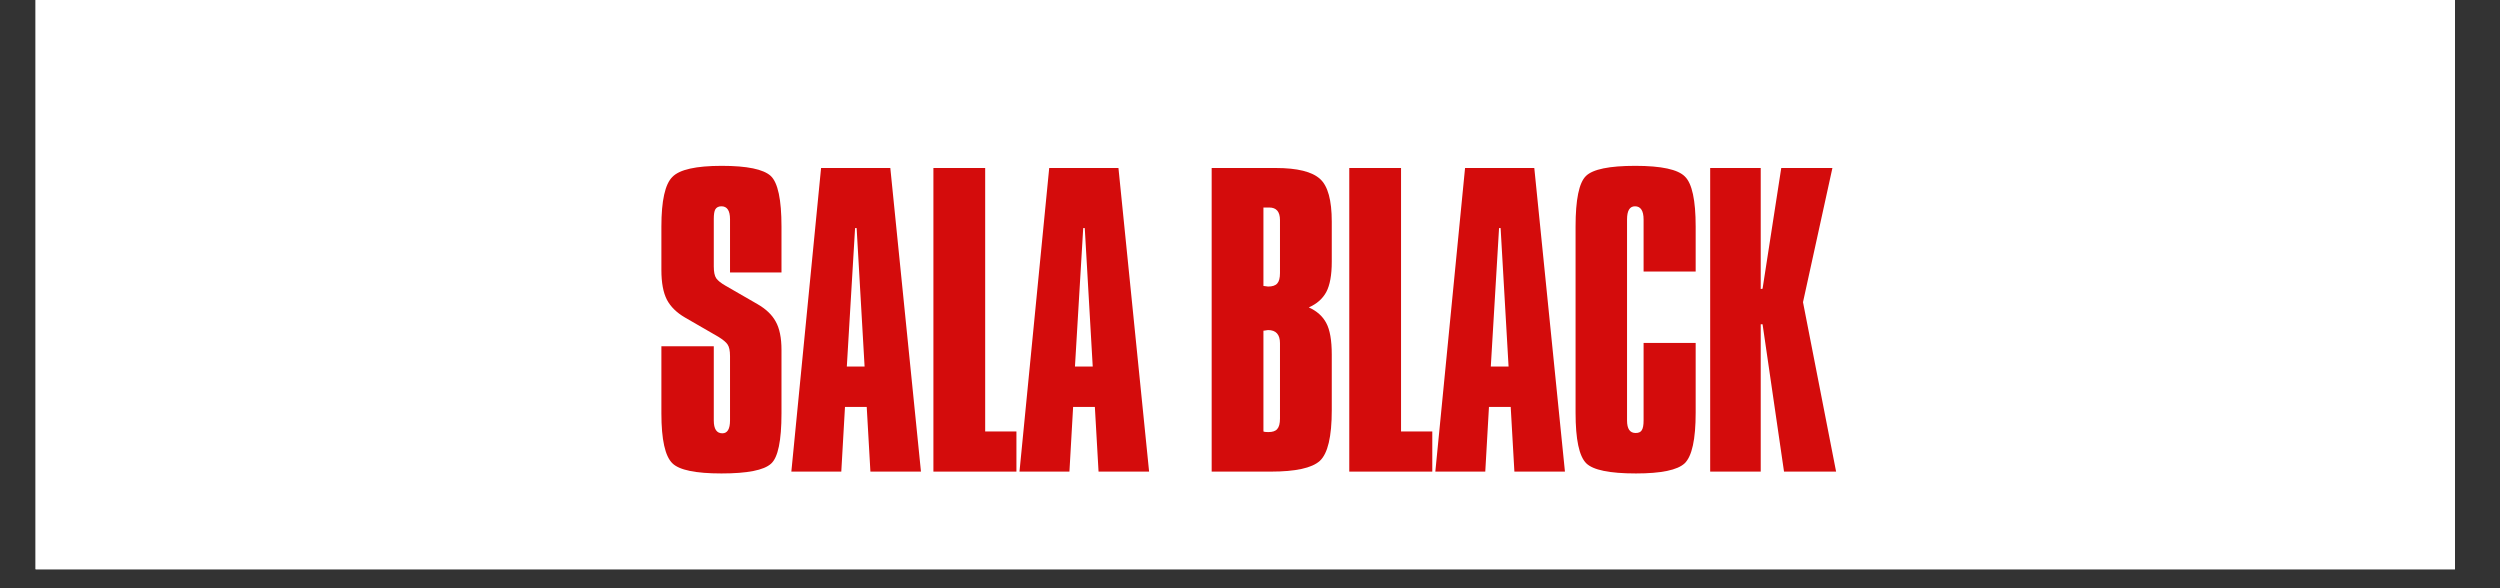 <svg xmlns="http://www.w3.org/2000/svg" xmlns:xlink="http://www.w3.org/1999/xlink" width="170" zoomAndPan="magnify" viewBox="0 0 127.5 30" height="40" preserveAspectRatio="xMidYMid meet" version="1.0"><rect x="0" y="0" width="127.5" height="30" fill="#333333" stroke="none"/><defs><g/><clipPath id="06bc2a13bd"><path d="M 1.816 0 L 125.203 0 L 125.203 29.031 L 1.816 29.031 Z M 1.816 0 " clip-rule="nonzero"/></clipPath></defs><g clip-path="url(#06bc2a13bd)"><path fill="#ffffff" d="M 1.816 0 L 125.203 0 L 125.203 29.031 L 1.816 29.031 Z M 1.816 0 " fill-opacity="1" fill-rule="nonzero"/><path fill="#ffffff" d="M 1.816 0 L 125.203 0 L 125.203 29.031 L 1.816 29.031 Z M 1.816 0 " fill-opacity="1" fill-rule="nonzero"/></g><g fill="#d40c0c" fill-opacity="1"><g transform="translate(33.2, 24.052)"><g><path d="M 6.656 -10.156 L 4.031 -10.156 L 4.031 -12.875 C 4.031 -13.312 3.883 -13.531 3.594 -13.531 C 3.445 -13.531 3.344 -13.477 3.281 -13.375 C 3.227 -13.281 3.203 -13.113 3.203 -12.875 L 3.203 -10.469 C 3.203 -10.188 3.242 -9.984 3.328 -9.859 C 3.41 -9.742 3.566 -9.617 3.797 -9.484 L 5.422 -8.547 C 5.859 -8.297 6.172 -8 6.359 -7.656 C 6.555 -7.312 6.656 -6.828 6.656 -6.203 L 6.656 -2.969 C 6.656 -1.57 6.477 -0.719 6.125 -0.406 C 5.758 -0.07 4.914 0.094 3.594 0.094 C 2.281 0.094 1.445 -0.078 1.094 -0.422 C 0.719 -0.785 0.531 -1.633 0.531 -2.969 L 0.531 -6.391 L 3.203 -6.391 L 3.203 -2.609 C 3.203 -2.172 3.348 -1.953 3.641 -1.953 C 3.898 -1.953 4.031 -2.172 4.031 -2.609 L 4.031 -5.891 C 4.031 -6.172 3.988 -6.367 3.906 -6.484 C 3.832 -6.598 3.676 -6.727 3.438 -6.875 L 1.734 -7.859 C 1.305 -8.109 1 -8.41 0.812 -8.766 C 0.625 -9.129 0.531 -9.633 0.531 -10.281 L 0.531 -12.5 C 0.531 -13.82 0.719 -14.664 1.094 -15.031 C 1.457 -15.406 2.297 -15.594 3.609 -15.594 C 4.898 -15.594 5.734 -15.422 6.109 -15.078 C 6.473 -14.734 6.656 -13.875 6.656 -12.5 Z M 6.656 -10.156 "/></g></g></g><g fill="#d40c0c" fill-opacity="1"><g transform="translate(40.047, 24.052)"><g><path d="M 3.141 -5.359 L 4.047 -5.359 L 3.641 -12.422 L 3.562 -12.422 Z M 5.359 -15.484 L 6.922 0 L 4.344 0 L 4.156 -3.297 L 3.047 -3.297 L 2.859 0 L 0.312 0 L 1.828 -15.484 Z M 5.359 -15.484 "/></g></g></g><g fill="#d40c0c" fill-opacity="1"><g transform="translate(46.932, 24.052)"><g><path d="M 3.312 -15.484 L 3.312 -2.047 L 4.906 -2.047 L 4.906 0 L 0.672 0 L 0.672 -15.484 Z M 3.312 -15.484 "/></g></g></g><g fill="#d40c0c" fill-opacity="1"><g transform="translate(51.682, 24.052)"><g><path d="M 3.141 -5.359 L 4.047 -5.359 L 3.641 -12.422 L 3.562 -12.422 Z M 5.359 -15.484 L 6.922 0 L 4.344 0 L 4.156 -3.297 L 3.047 -3.297 L 2.859 0 L 0.312 0 L 1.828 -15.484 Z M 5.359 -15.484 "/></g></g></g><g fill="#d40c0c" fill-opacity="1"><g transform="translate(58.567, 24.052)"><g/></g></g><g fill="#d40c0c" fill-opacity="1"><g transform="translate(61.123, 24.052)"><g><path d="M 3.312 -2.047 C 3.363 -2.023 3.445 -2.016 3.562 -2.016 C 3.781 -2.016 3.93 -2.066 4.016 -2.172 C 4.109 -2.273 4.156 -2.453 4.156 -2.703 L 4.156 -6.547 C 4.156 -6.992 3.953 -7.219 3.547 -7.219 C 3.523 -7.219 3.488 -7.211 3.438 -7.203 C 3.383 -7.191 3.344 -7.188 3.312 -7.188 Z M 3.312 -9.469 C 3.344 -9.469 3.383 -9.461 3.438 -9.453 C 3.488 -9.441 3.523 -9.438 3.547 -9.438 C 3.766 -9.438 3.922 -9.488 4.016 -9.594 C 4.109 -9.695 4.156 -9.875 4.156 -10.125 L 4.156 -12.828 C 4.156 -13.254 3.973 -13.469 3.609 -13.469 L 3.312 -13.469 Z M 3.938 -15.484 C 5.039 -15.484 5.797 -15.297 6.203 -14.922 C 6.598 -14.566 6.797 -13.844 6.797 -12.75 L 6.797 -10.703 C 6.797 -10.023 6.703 -9.508 6.516 -9.156 C 6.328 -8.812 6.031 -8.551 5.625 -8.375 C 6.039 -8.188 6.336 -7.922 6.516 -7.578 C 6.703 -7.234 6.797 -6.695 6.797 -5.969 L 6.797 -3.125 C 6.797 -1.781 6.594 -0.922 6.188 -0.547 C 5.781 -0.18 4.945 0 3.688 0 L 0.672 0 L 0.672 -15.484 Z M 3.938 -15.484 "/></g></g></g><g fill="#d40c0c" fill-opacity="1"><g transform="translate(68.141, 24.052)"><g><path d="M 3.312 -15.484 L 3.312 -2.047 L 4.906 -2.047 L 4.906 0 L 0.672 0 L 0.672 -15.484 Z M 3.312 -15.484 "/></g></g></g><g fill="#d40c0c" fill-opacity="1"><g transform="translate(72.89, 24.052)"><g><path d="M 3.141 -5.359 L 4.047 -5.359 L 3.641 -12.422 L 3.562 -12.422 Z M 5.359 -15.484 L 6.922 0 L 4.344 0 L 4.156 -3.297 L 3.047 -3.297 L 2.859 0 L 0.312 0 L 1.828 -15.484 Z M 5.359 -15.484 "/></g></g></g><g fill="#d40c0c" fill-opacity="1"><g transform="translate(79.776, 24.052)"><g><path d="M 6.703 -10.203 L 4.047 -10.203 L 4.047 -12.859 C 4.047 -13.305 3.898 -13.531 3.609 -13.531 C 3.336 -13.531 3.203 -13.305 3.203 -12.859 L 3.203 -2.609 C 3.203 -2.18 3.348 -1.969 3.641 -1.969 C 3.797 -1.969 3.898 -2.016 3.953 -2.109 C 4.016 -2.203 4.047 -2.367 4.047 -2.609 L 4.047 -6.562 L 6.703 -6.562 L 6.703 -3 C 6.703 -1.645 6.516 -0.785 6.141 -0.422 C 5.773 -0.078 4.945 0.094 3.656 0.094 C 2.32 0.094 1.477 -0.078 1.125 -0.422 C 0.758 -0.785 0.578 -1.645 0.578 -3 L 0.578 -12.5 C 0.578 -13.875 0.754 -14.734 1.109 -15.078 C 1.461 -15.422 2.301 -15.594 3.625 -15.594 C 4.957 -15.594 5.801 -15.41 6.156 -15.047 C 6.52 -14.691 6.703 -13.844 6.703 -12.5 Z M 6.703 -10.203 "/></g></g></g><g fill="#d40c0c" fill-opacity="1"><g transform="translate(86.547, 24.052)"><g><path d="M 3.25 -15.484 L 3.25 -9.312 L 3.344 -9.328 L 4.297 -15.484 L 6.906 -15.484 L 5.406 -8.641 L 7.094 0 L 4.438 0 L 3.344 -7.516 L 3.25 -7.516 L 3.25 0 L 0.672 0 L 0.672 -15.484 Z M 3.25 -15.484 "/></g></g></g></svg>
